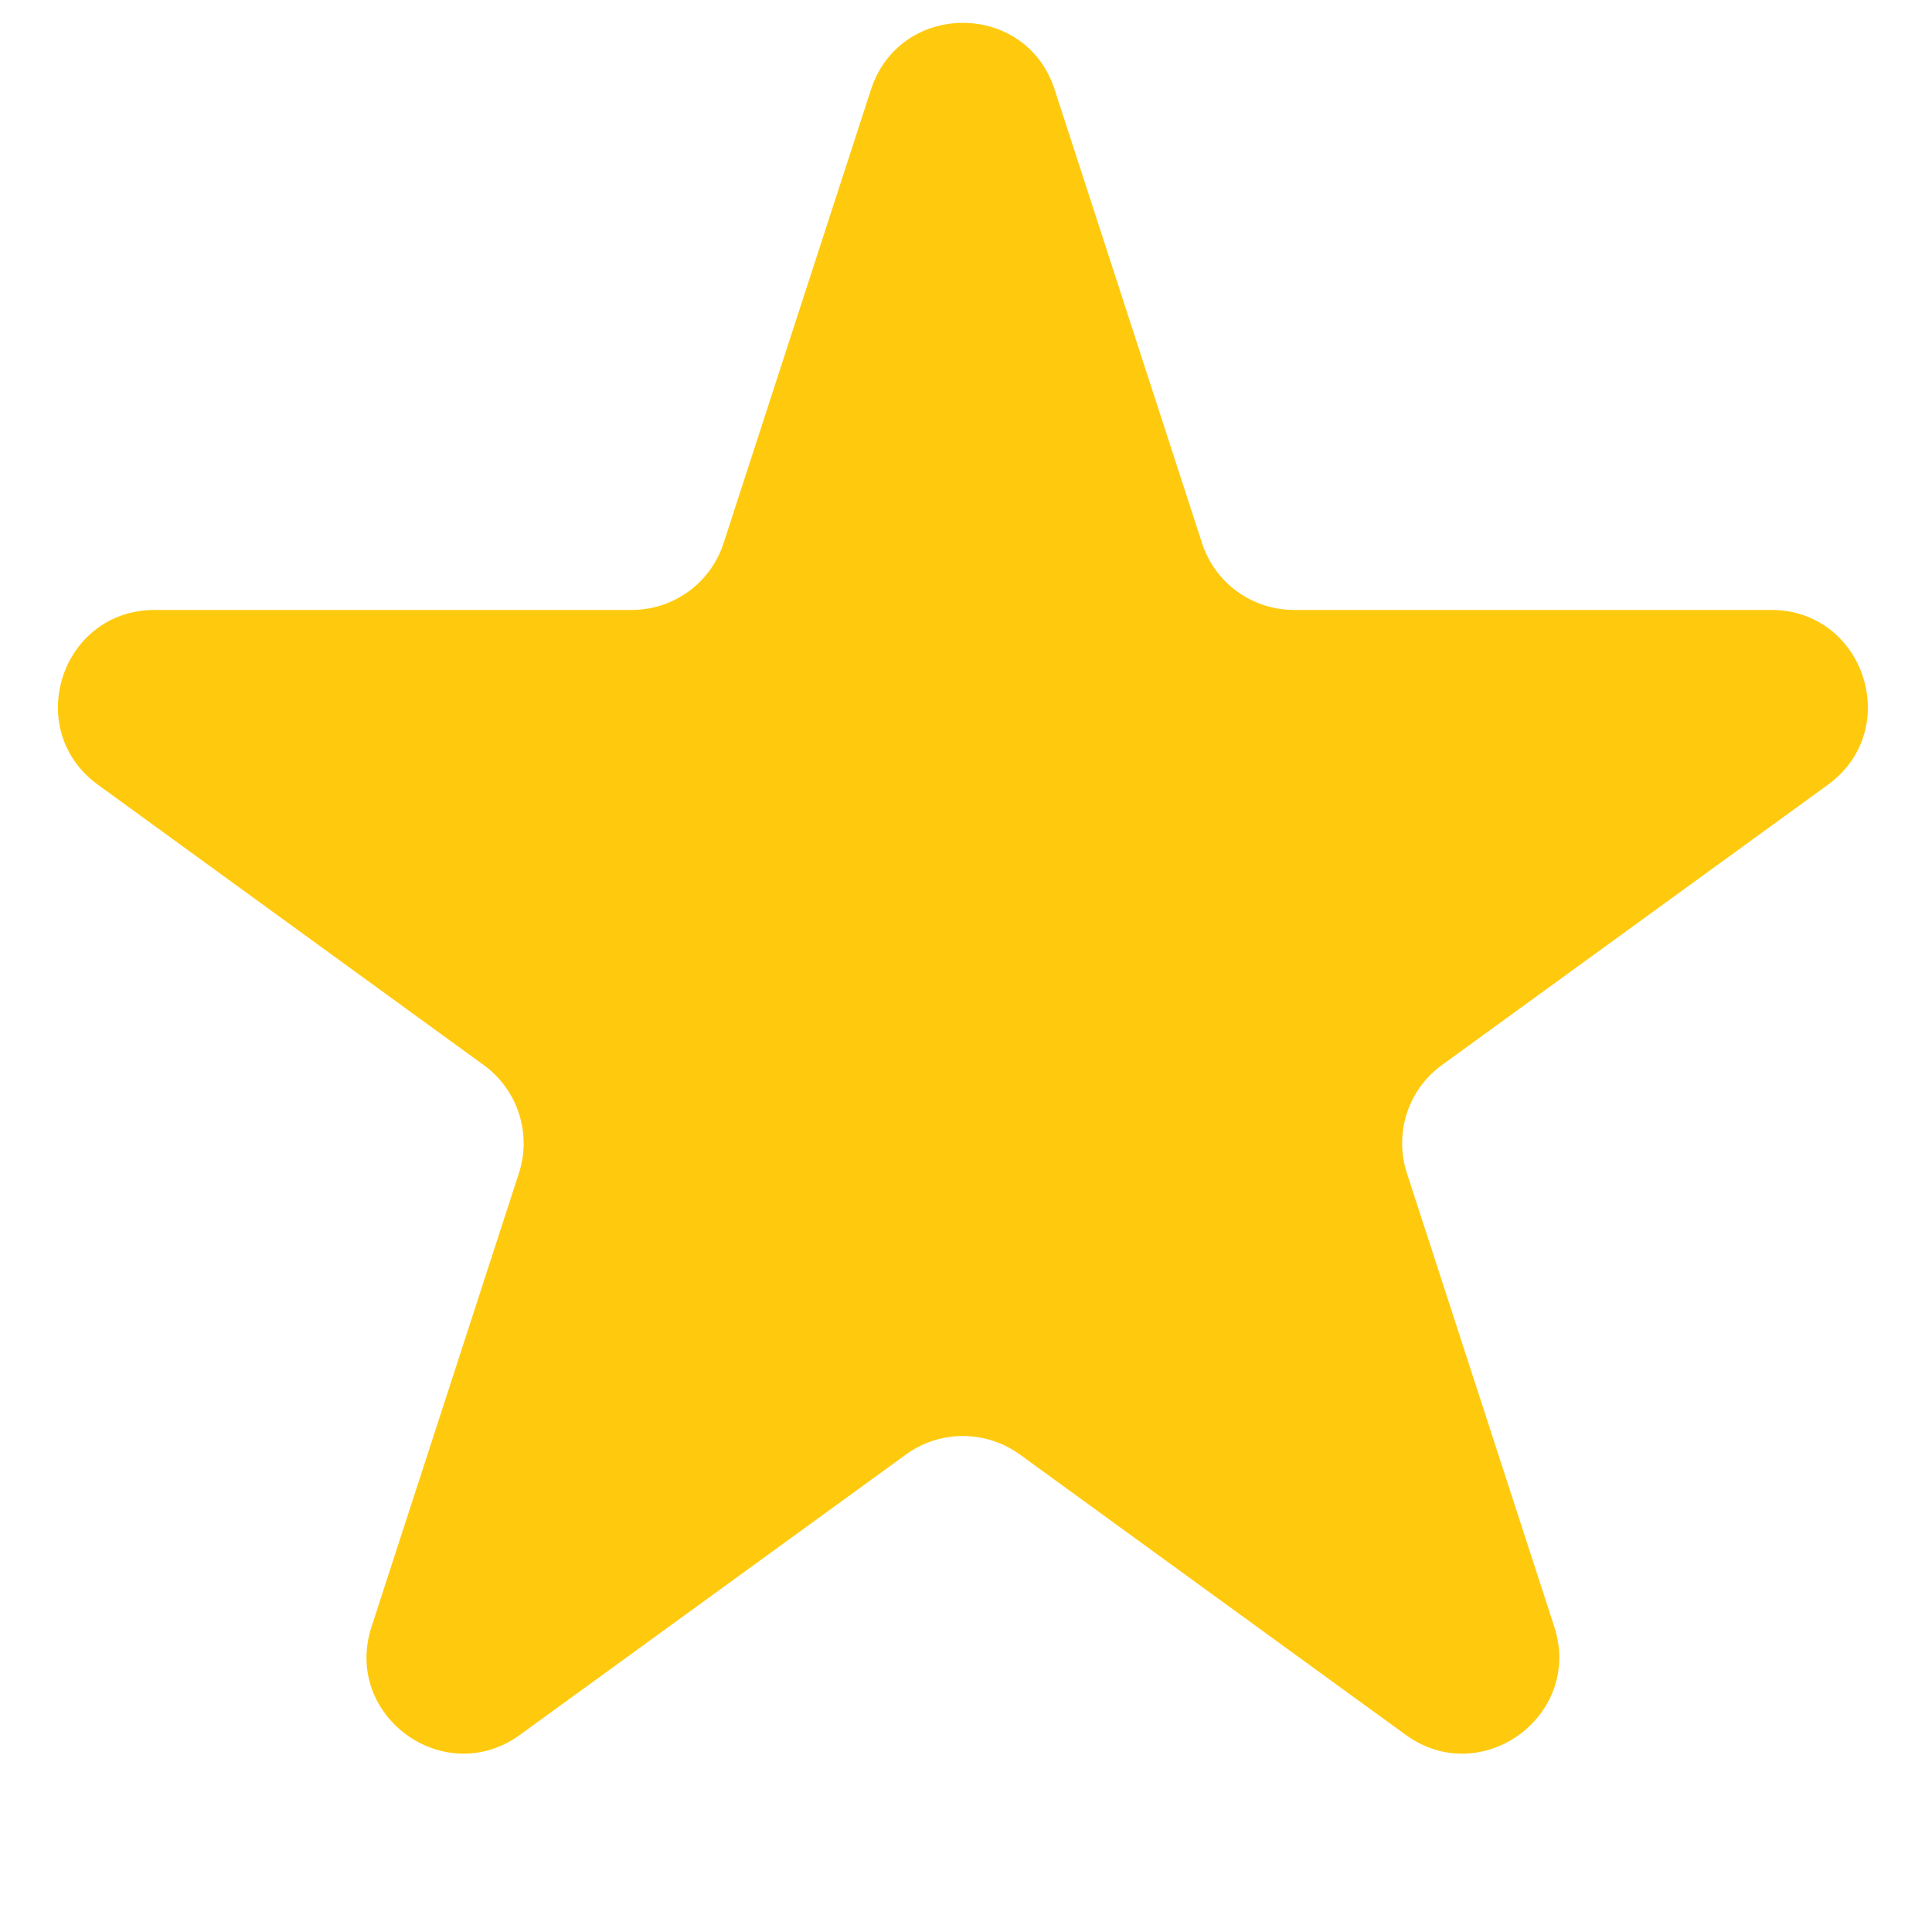 <svg width="10" height="10" viewBox="0 0 10 10" fill="none" xmlns="http://www.w3.org/2000/svg">
  <path d="M4.508 0.464C4.658 0.003 5.31 0.003 5.459 0.464L6.222 2.812C6.289 3.018 6.481 3.157 6.698 3.157L9.167 3.157C9.651 3.157 9.853 3.777 9.461 4.062L7.463 5.513C7.288 5.64 7.215 5.866 7.282 6.072L8.045 8.42C8.194 8.881 7.667 9.264 7.275 8.979L5.278 7.528C5.102 7.401 4.865 7.401 4.69 7.528L2.692 8.979C2.3 9.264 1.773 8.881 1.923 8.42L2.686 6.072C2.753 5.866 2.679 5.64 2.504 5.513L0.507 4.062C0.115 3.777 0.316 3.157 0.801 3.157L3.27 3.157C3.486 3.157 3.678 3.018 3.745 2.812L4.508 0.464Z" fill="#FFCA0E" />
</svg>